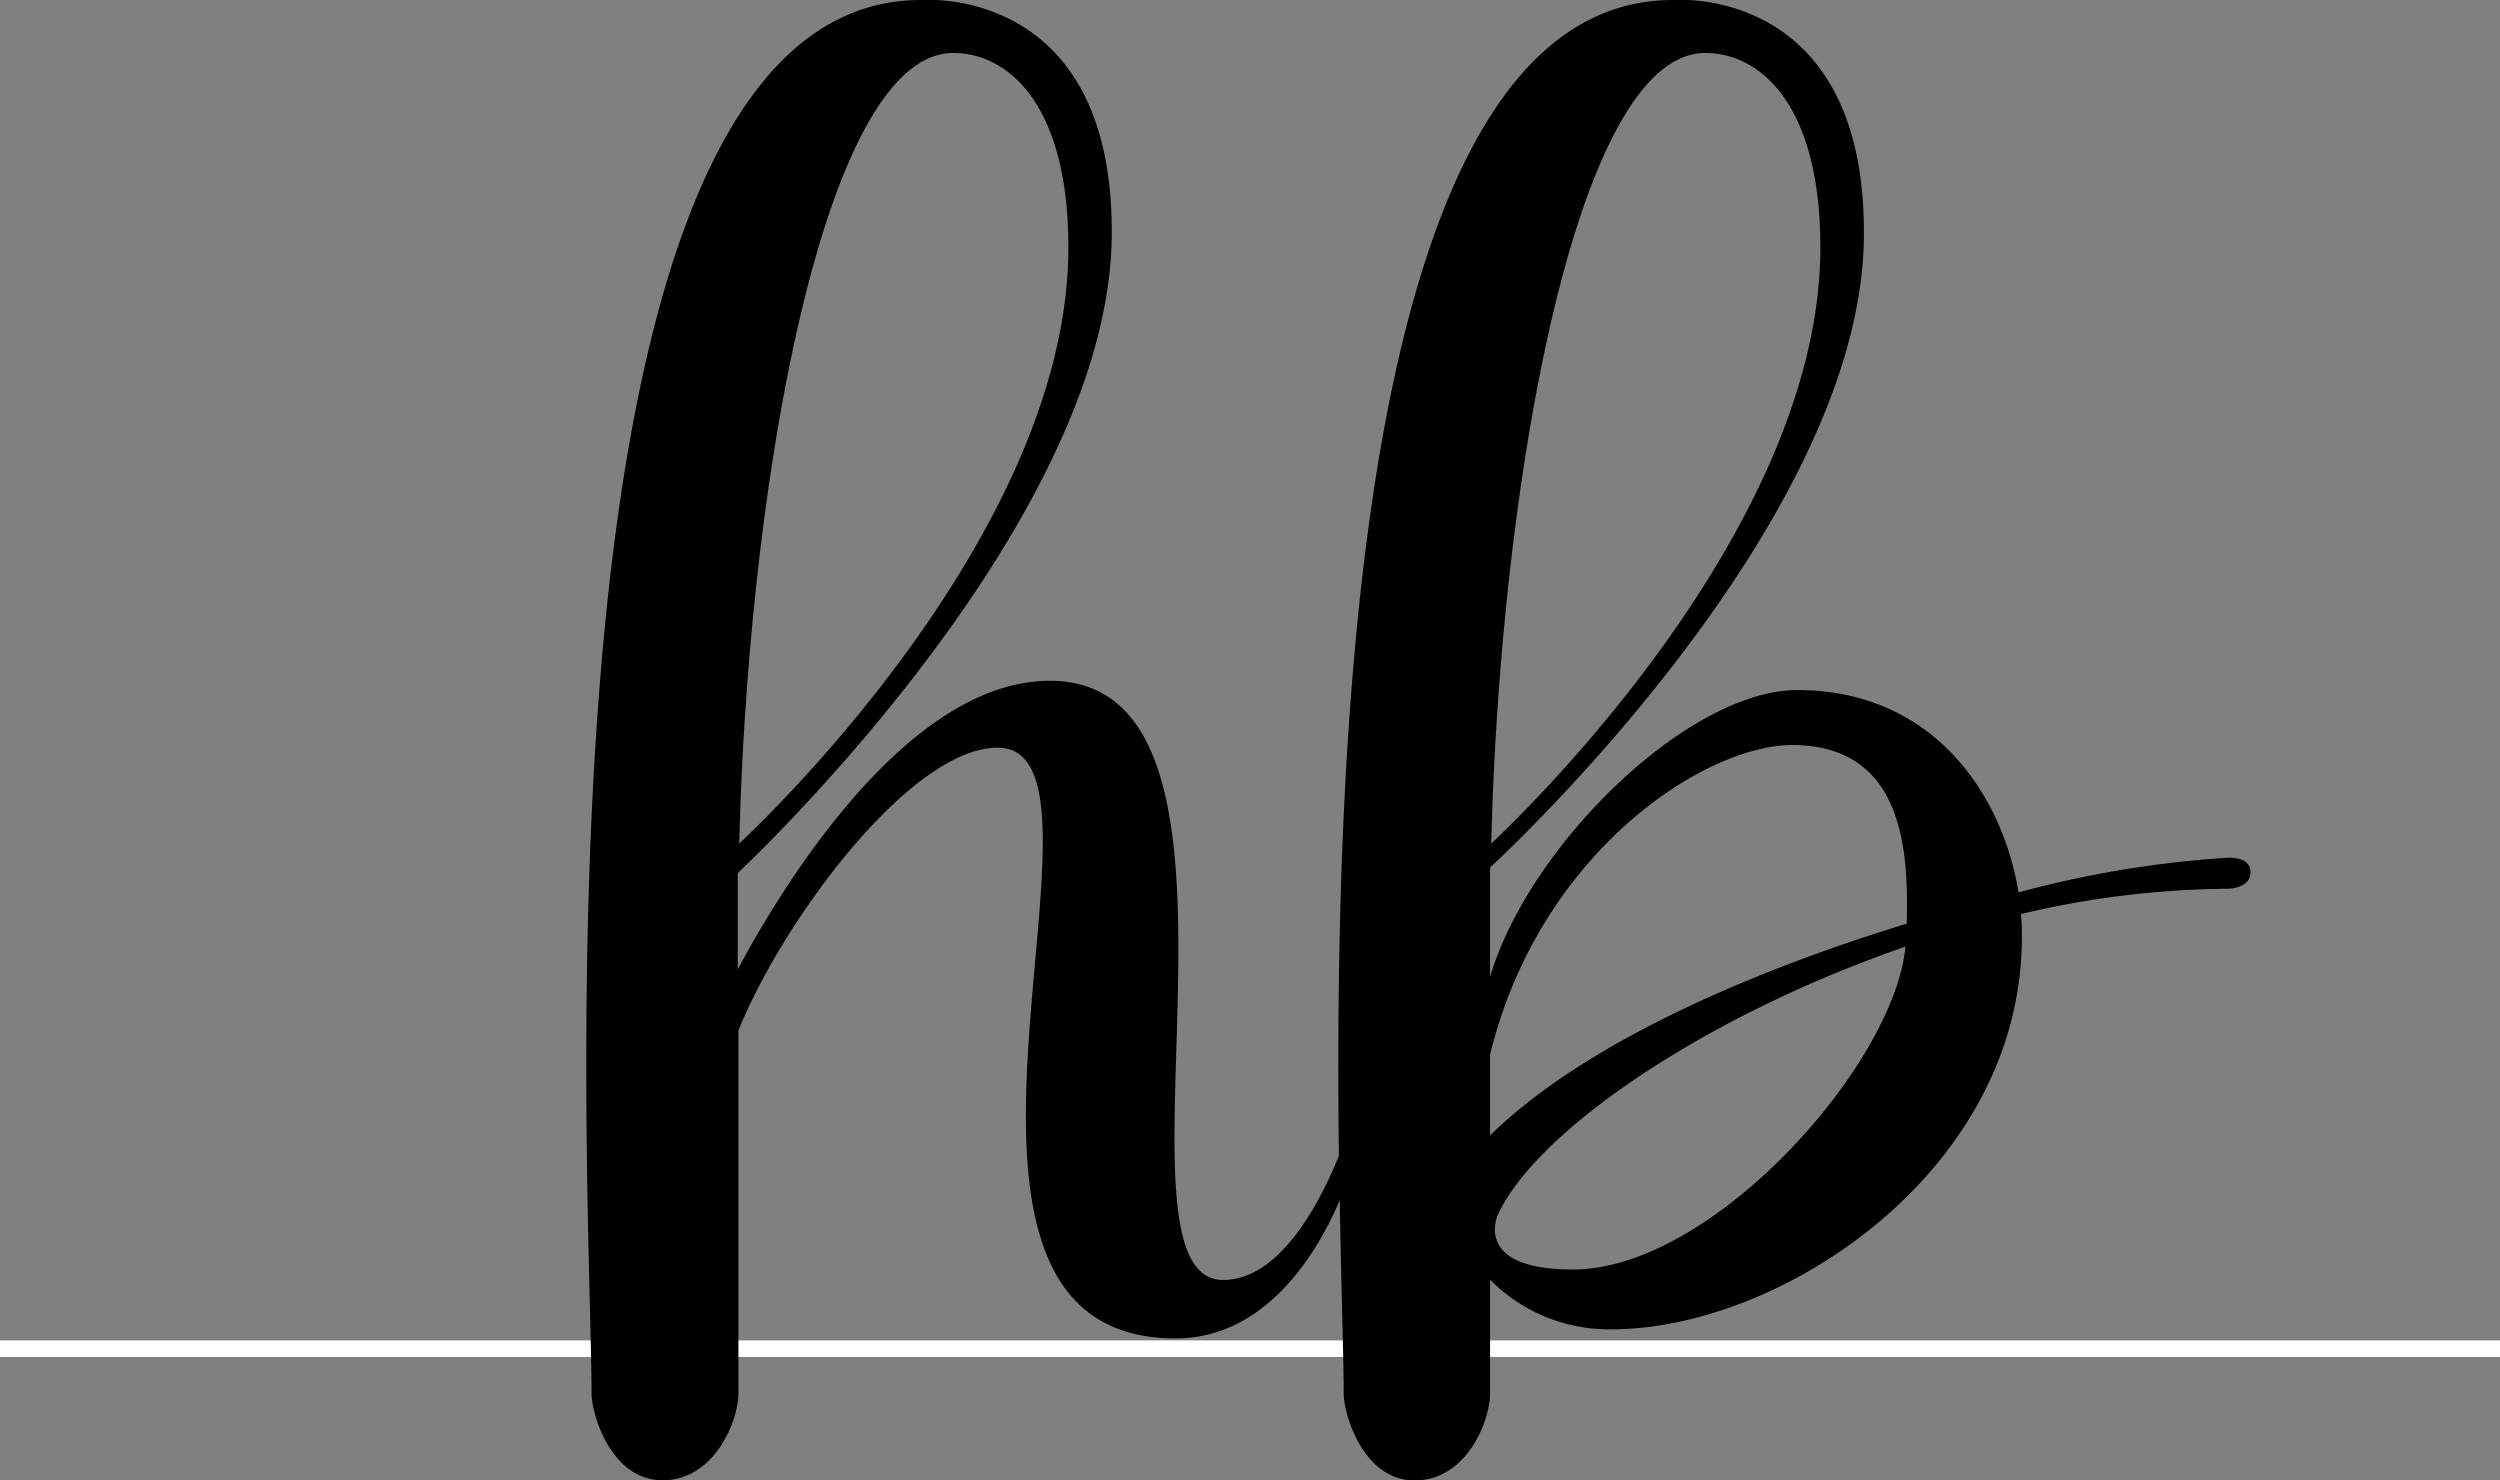 <svg class="letter-head" xmlns="http://www.w3.org/2000/svg" viewBox="0 0 151 89.4"><rect x="0" y="0" width="151" height="89.4" fill="#808080" stroke="none"/><defs><style>.underline{fill:none;stroke:#fff;stroke-miterlimit:10;}</style></defs><title>logo_1</title><g data-name="Layer 2"><g data-name="Layer 1"><line class="underline" y1="81.46" x2="151" y2="81.46"/><path d="M134.5,51.81a63.68,63.68,0,0,0-12.58,2.09c-1-6.07-5.27-12.22-13.36-12.22C102,41.68,92.38,51,90,59c0-1.17,0-5.63,0-6.6,2.16-2,22.58-21.49,22.58-38.28C112.63-1,101.05,0,101.05,0,81.87,0,80.57,45,80.87,69.81c-1,2.46-3.42,7.5-7,7.5-7.68,0,3.93-36.19-10.45-36.19-8.68,0-16.25,12.55-18.86,17.43,0-1.05,0-5,0-5.82,2.13-2,22.59-21.85,22.59-38.67C67.2-1,55.63,0,55.63,0,31.29,0,35.73,72.4,35.73,84.15c0,1.28,1.18,5.26,4.29,5.26s4.58-3.55,4.58-5.26c0-6.33,0-9.57,0-21.91C47.29,55.58,55,45.16,60.26,45.16c8.39,0-7,35.68,10.74,35.68,5.79,0,8.85-5.81,9.92-8.35.09,5.37.24,9.53.24,11.67,0,1.28,1.18,5.26,4.29,5.26S90,85.86,90,84.15c0-2.52,0-4.55,0-6.86a10.07,10.07,0,0,0,7.34,3c10.28,0,24.78-9.6,24.78-23.68,0-.46,0-.93-.06-1.4a55.7,55.7,0,0,1,12.5-1.53s1.37,0,1.37-1S134.5,51.81,134.5,51.81ZM57.58,3.2c3.24,0,6.95,3,6.95,11.75,0,16.82-17.73,34-19.88,36C45.18,29.23,49.75,3.2,57.58,3.2ZM108.24,45c7,0,7,6.91,6.93,10.79C105.84,58.64,95.69,63,90,68.58c0-1.44,0-3.06,0-4.88C93,51.43,103,45,108.24,45ZM103,3.2c3.24,0,6.95,3,6.95,11.75,0,16.82-17.73,34-19.88,36C90.61,29.23,95.18,3.2,103,3.2ZM95,76.68c-5.88,0-4.64-3.06-4.52-3.33,2.36-5.07,12.51-12,24.61-16.17C114.4,64.35,103.42,76.68,95,76.68Z"/></g></g></svg>
